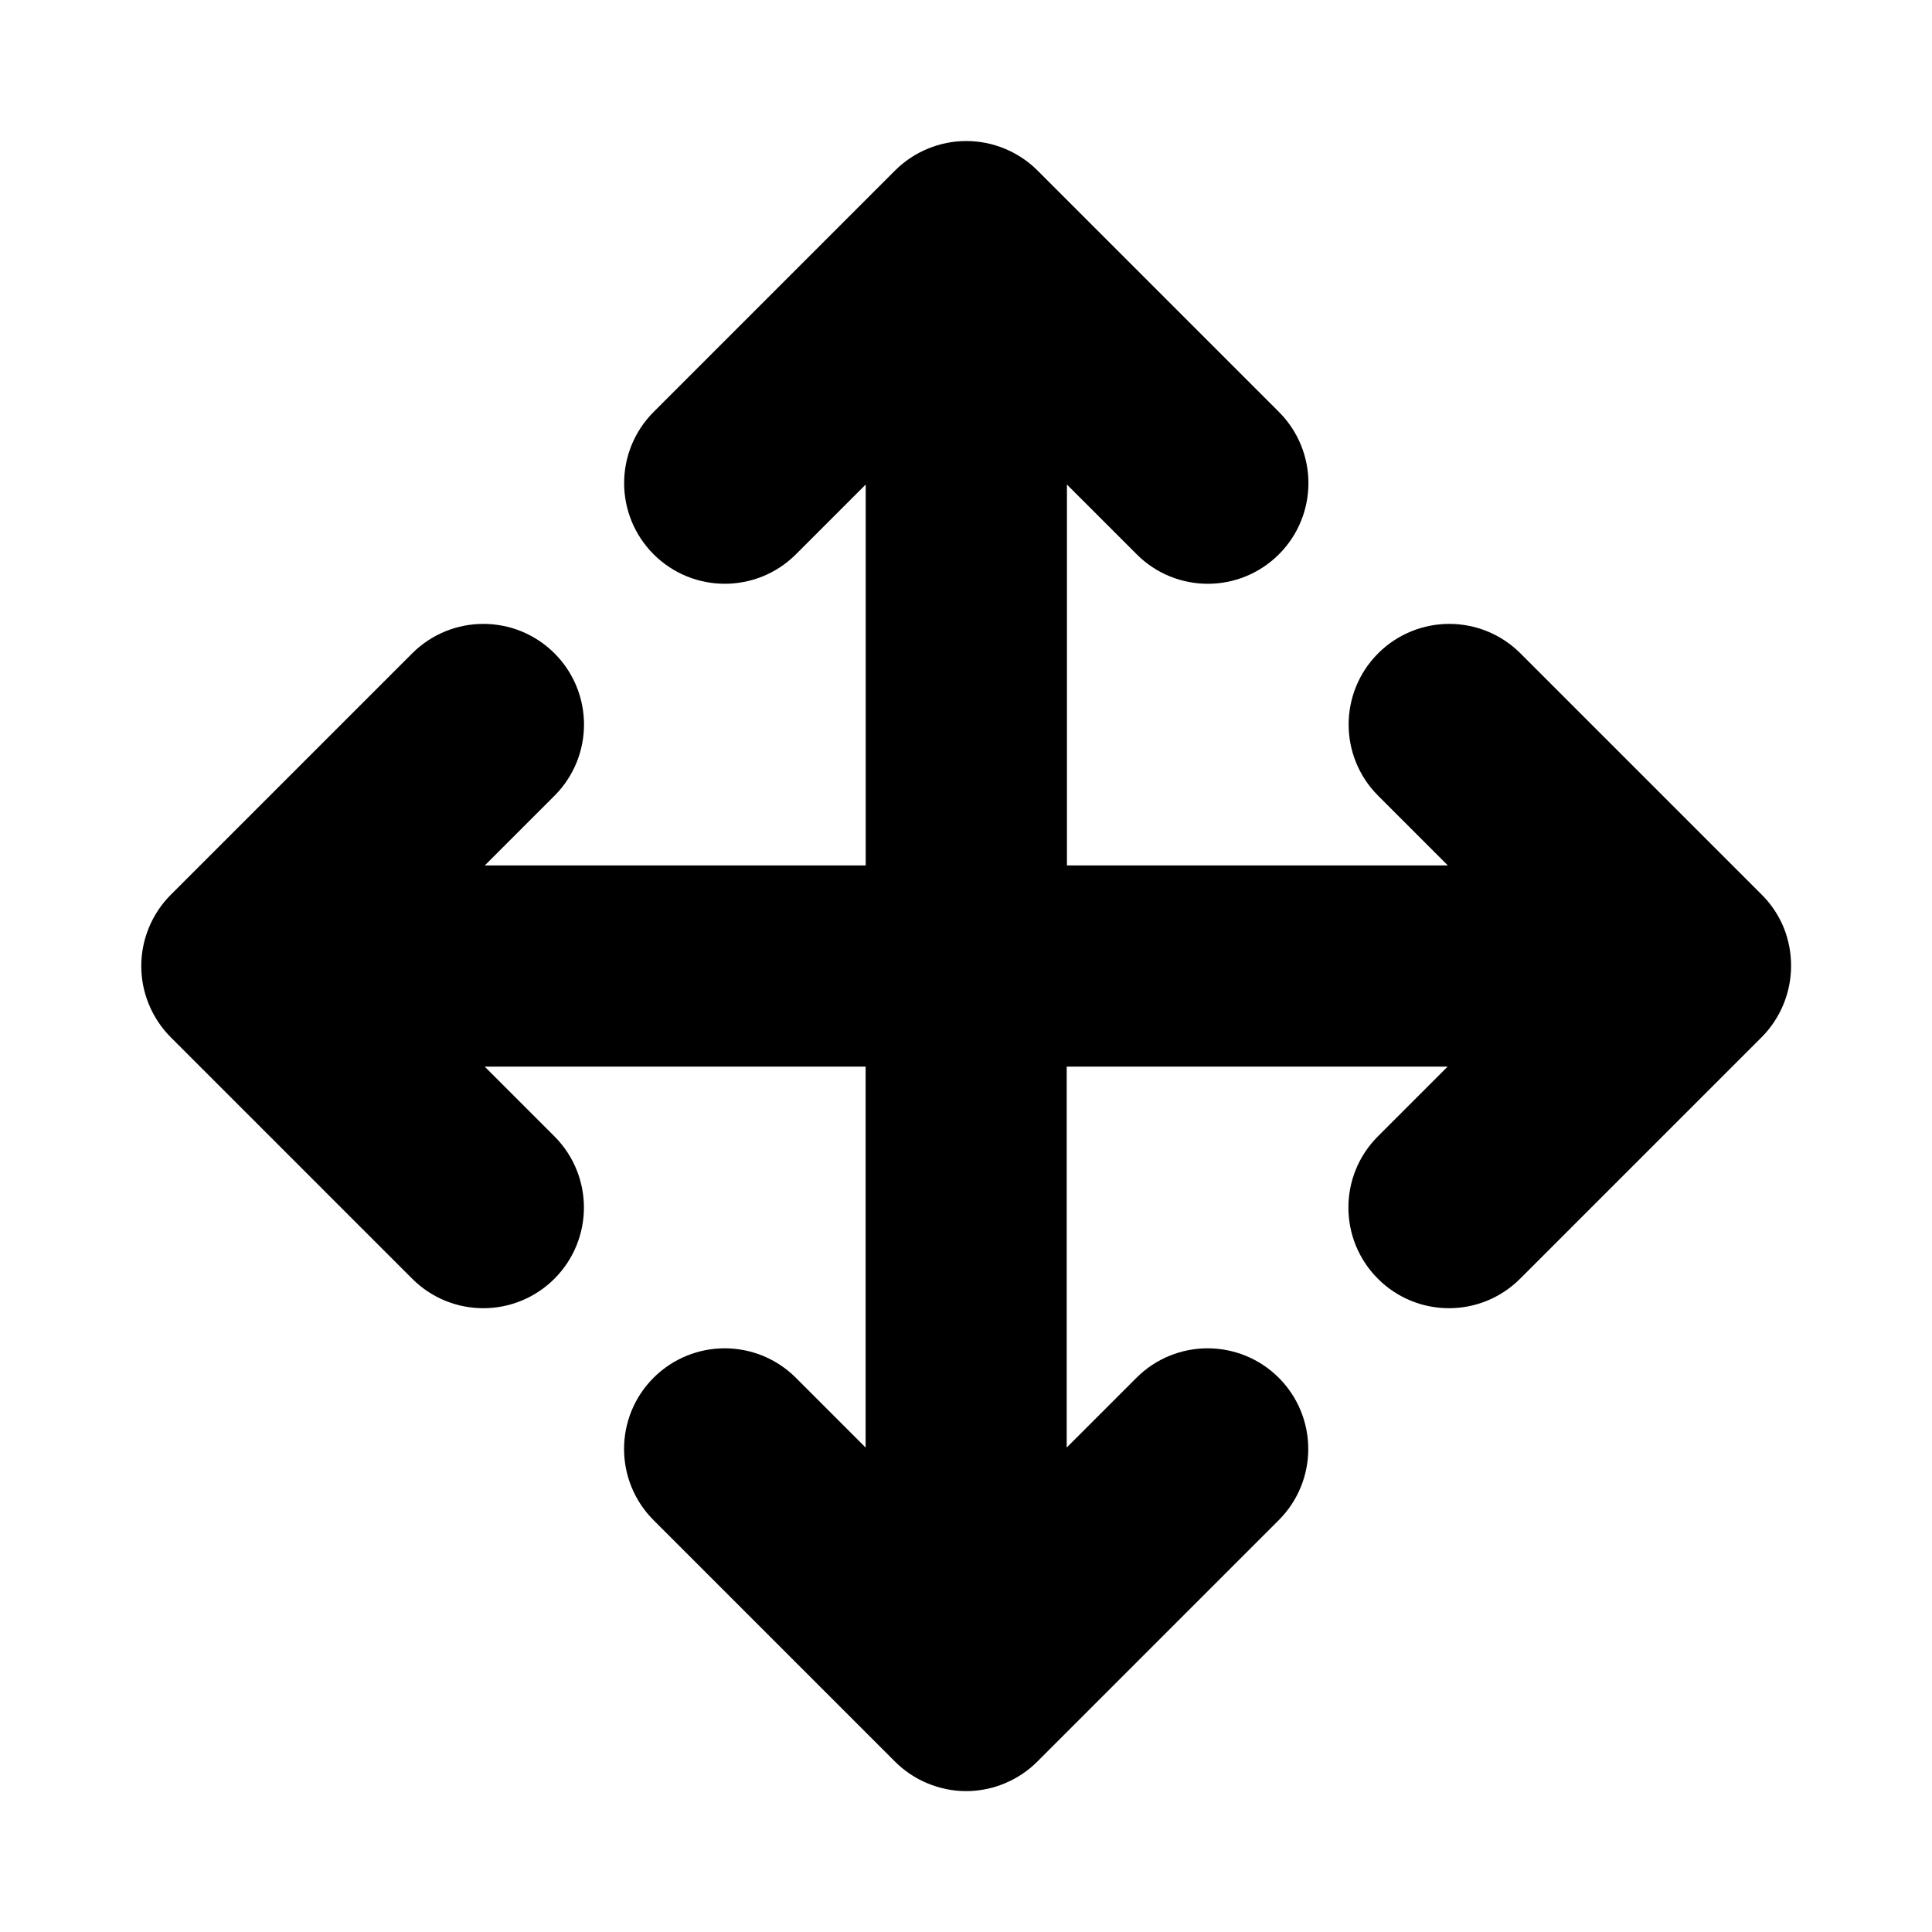 <svg viewBox="0 0 24 24" fill="currentColor" stroke="currentColor" xmlns="http://www.w3.org/2000/svg">
<path d="M21.692 12.287C21.654 12.379 21.599 12.462 21.53 12.531L18.53 15.531C18.384 15.677 18.192 15.751 18 15.751C17.808 15.751 17.616 15.678 17.47 15.531C17.177 15.238 17.177 14.763 17.47 14.47L19.19 12.75H12.751V19.189L14.471 17.469C14.764 17.176 15.239 17.176 15.532 17.469C15.825 17.762 15.825 18.237 15.532 18.53L12.532 21.53C12.463 21.599 12.38 21.654 12.289 21.692C12.198 21.73 12.1 21.75 12.002 21.75C11.904 21.75 11.807 21.73 11.715 21.692C11.623 21.654 11.541 21.599 11.472 21.53L8.472 18.53C8.179 18.237 8.179 17.762 8.472 17.469C8.765 17.176 9.24 17.176 9.533 17.469L11.253 19.189V12.75H4.814L6.534 14.47C6.827 14.763 6.827 15.238 6.534 15.531C6.388 15.677 6.196 15.751 6.004 15.751C5.812 15.751 5.62 15.678 5.474 15.531L2.474 12.531C2.405 12.462 2.35 12.379 2.312 12.287C2.236 12.104 2.236 11.897 2.312 11.714C2.35 11.622 2.405 11.539 2.474 11.47L5.474 8.47C5.767 8.177 6.242 8.177 6.535 8.47C6.828 8.763 6.828 9.238 6.535 9.531L4.815 11.251H11.254V4.812L9.534 6.532C9.241 6.825 8.766 6.825 8.473 6.532C8.18 6.239 8.18 5.764 8.473 5.471L11.473 2.471C11.542 2.402 11.625 2.347 11.717 2.309C11.9 2.233 12.107 2.233 12.29 2.309C12.382 2.347 12.465 2.402 12.534 2.471L15.534 5.471C15.827 5.764 15.827 6.239 15.534 6.532C15.388 6.678 15.196 6.752 15.004 6.752C14.812 6.752 14.62 6.679 14.474 6.532L12.754 4.812V11.251H19.193L17.473 9.531C17.18 9.238 17.18 8.763 17.473 8.47C17.766 8.177 18.241 8.177 18.534 8.47L21.534 11.47C21.603 11.539 21.658 11.622 21.696 11.714C21.768 11.897 21.768 12.103 21.692 12.287Z" />
</svg>
